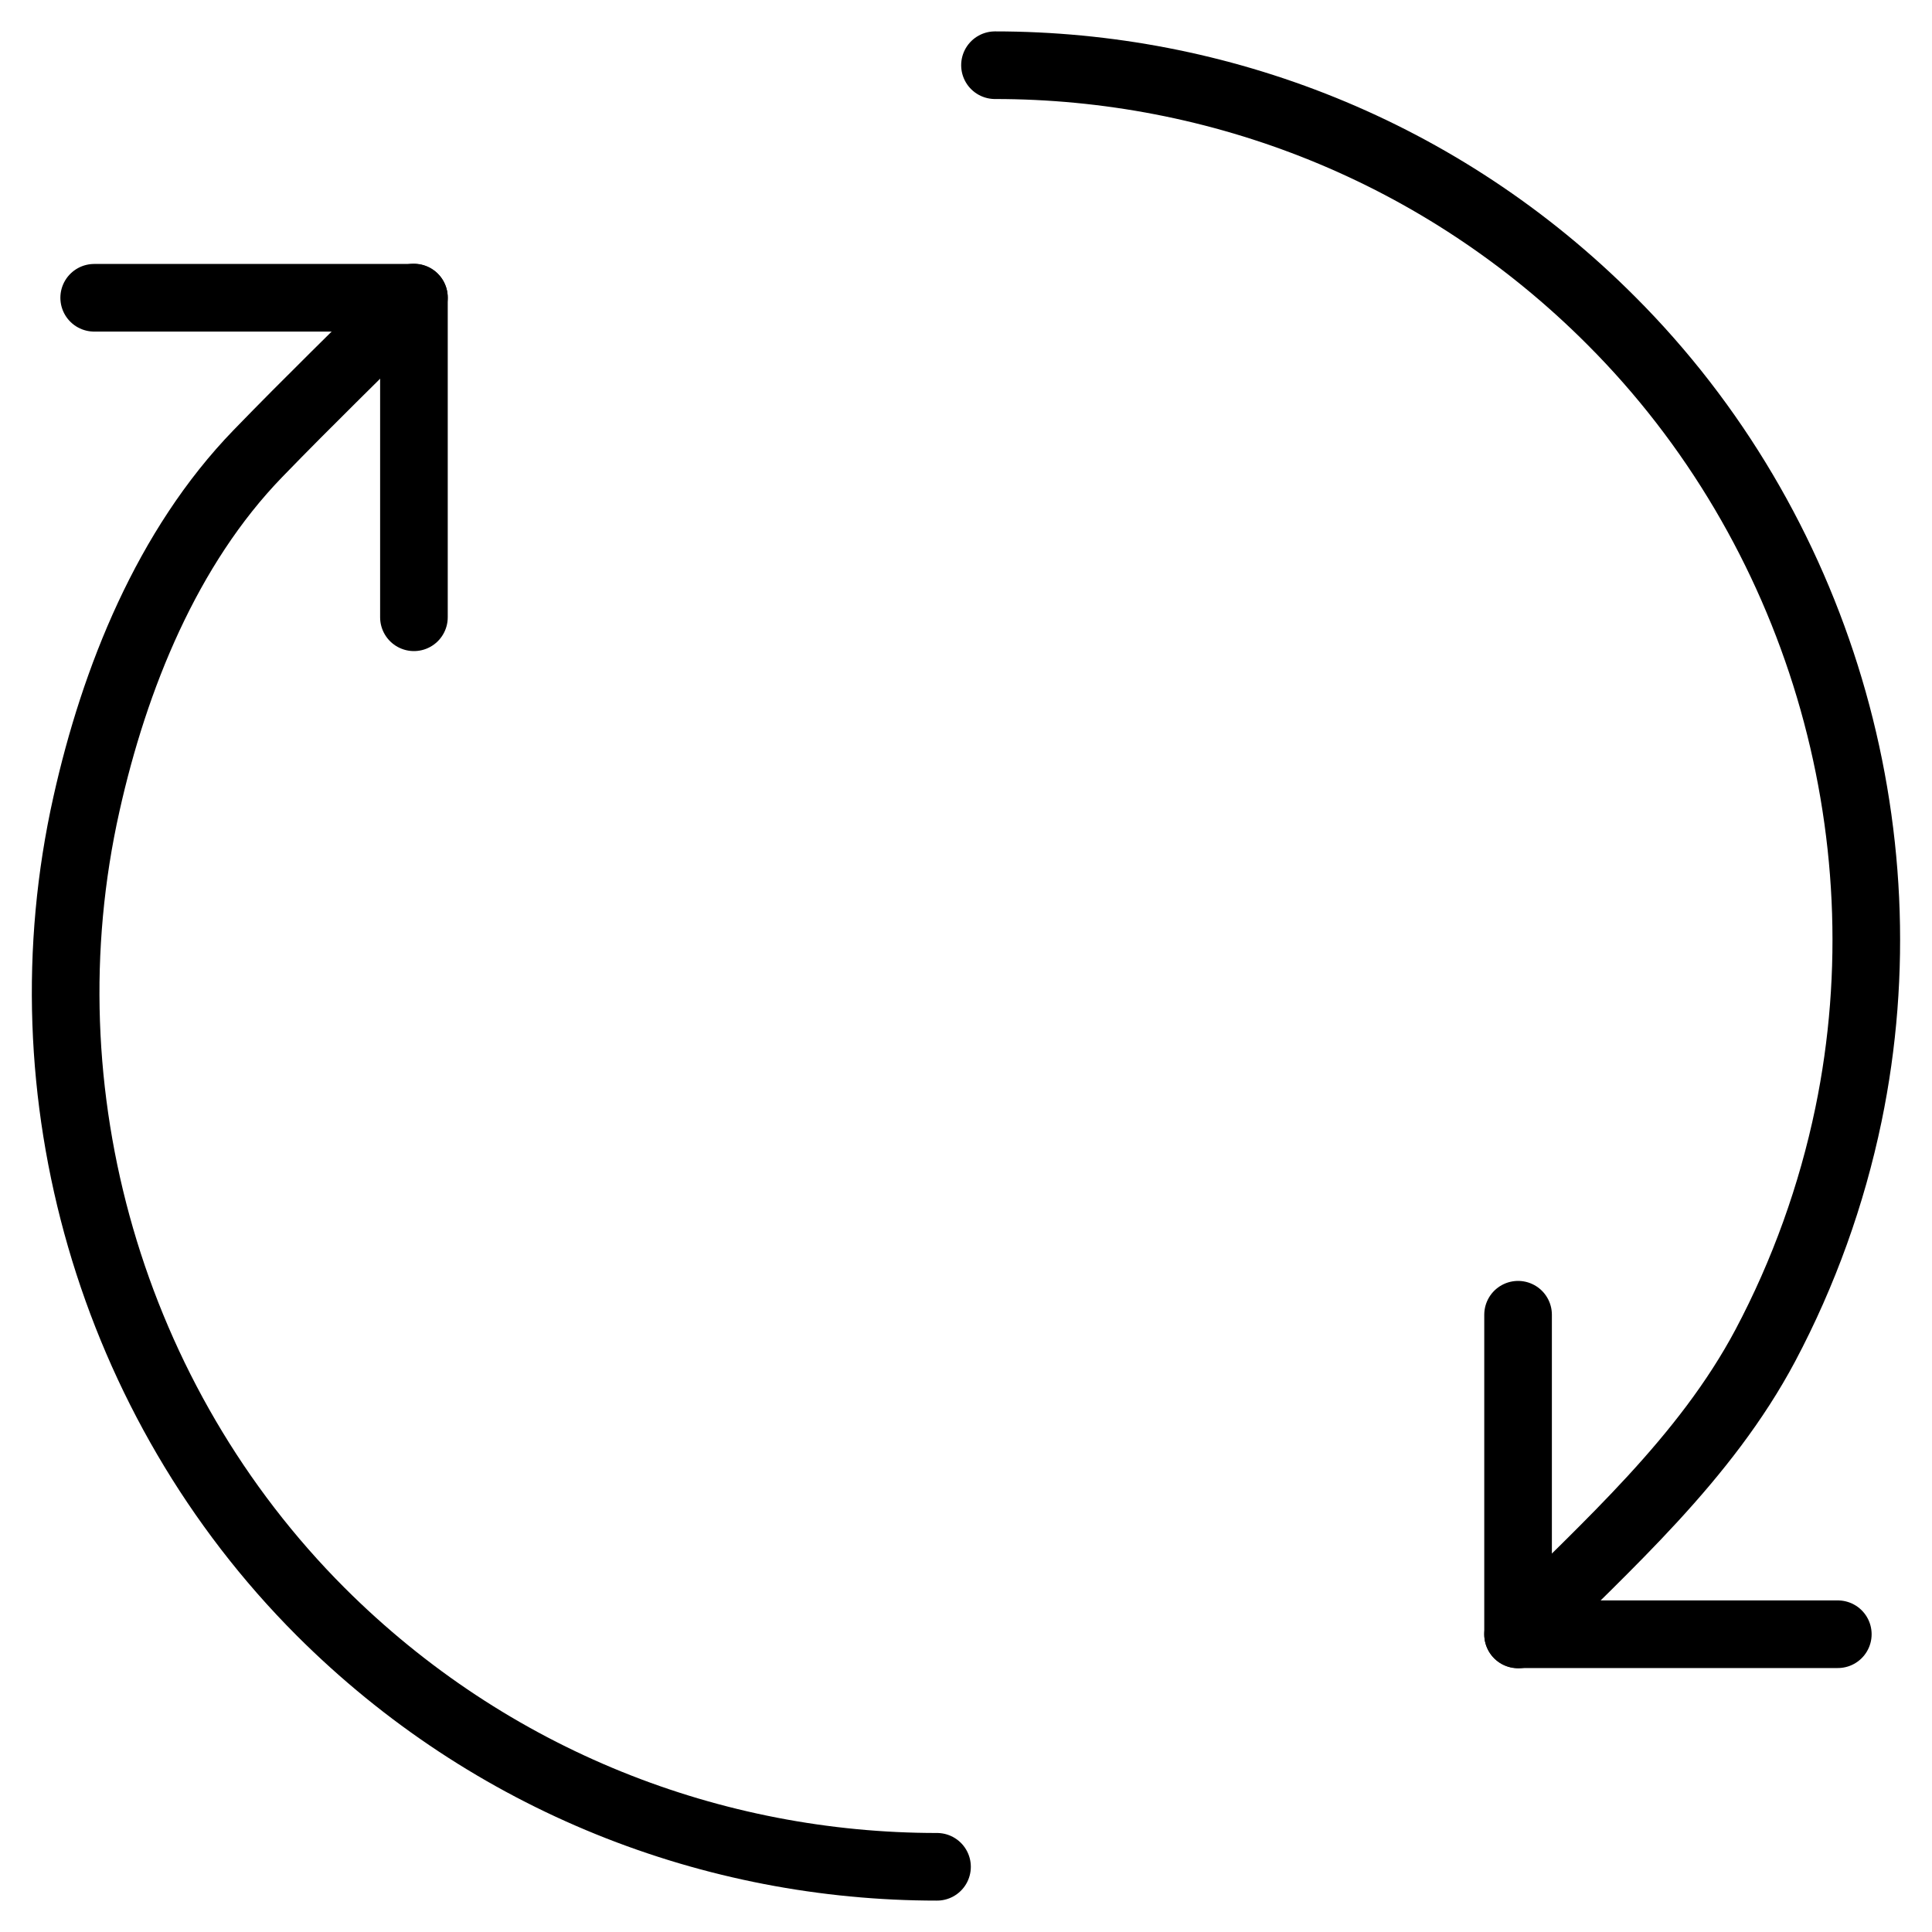 <?xml version="1.0" encoding="utf-8"?>
<!-- Generator: Adobe Illustrator 19.1.0, SVG Export Plug-In . SVG Version: 6.00 Build 0)  -->
<!-- License: CC0 1.0 Universal: http://creativecommons.org/publicdomain/zero/1.0/ Contributors: Dario Ferrando, Benjamin Sigidi https://github.com/linea-io/Linea-Iconset -->

<svg version="1.1" stroke="#000" id="Layer_1" xmlns="http://www.w3.org/2000/svg" xmlns:xlink="http://www.w3.org/1999/xlink" x="0px" y="0px" viewBox="0 0 800 800" style="enable-background:new 0 0 800 800" width="800px" height="800px" xml:space="preserve">

<g>
	<g>
		<g>
			<path fill="none" stroke-width="28" stroke-linecap="round" stroke-linejoin="round" stroke-miterlimit="10"  d="M628.6,676.8c37.1-37.2,77.4-72.7,102.4-119.7c15.9-30,27.5-62.3,34.4-95.5
				c24.5-118.2-12.8-243.4-98.2-328.8C596.8,62.2,504.4,27,412,27"/>
		</g>
		<polyline fill="none" stroke-width="28" stroke-linecap="round" stroke-linejoin="round" stroke-miterlimit="10"  points="761,676.7 628.6,676.7 628.6,544.4 		"/>
	</g>
	<g>
		<g>
			<path fill="none" stroke-width="28" stroke-linecap="round" stroke-linejoin="round" stroke-miterlimit="10"  d="M171.4,123.2c-21.5,21.5-43.4,42.7-64.6,64.6c-37.6,38.8-59.4,93.1-71,145.1C8.9,452.7,46,580.5,132.7,667.3
				C203.2,737.8,295.6,773,388,773"/>
		</g>
		<polyline fill="none" stroke-width="28" stroke-linecap="round" stroke-linejoin="round" stroke-miterlimit="10"  points="39,123.3 171.4,123.3 171.4,255.6 		"/>
	</g>
</g>
</svg>
